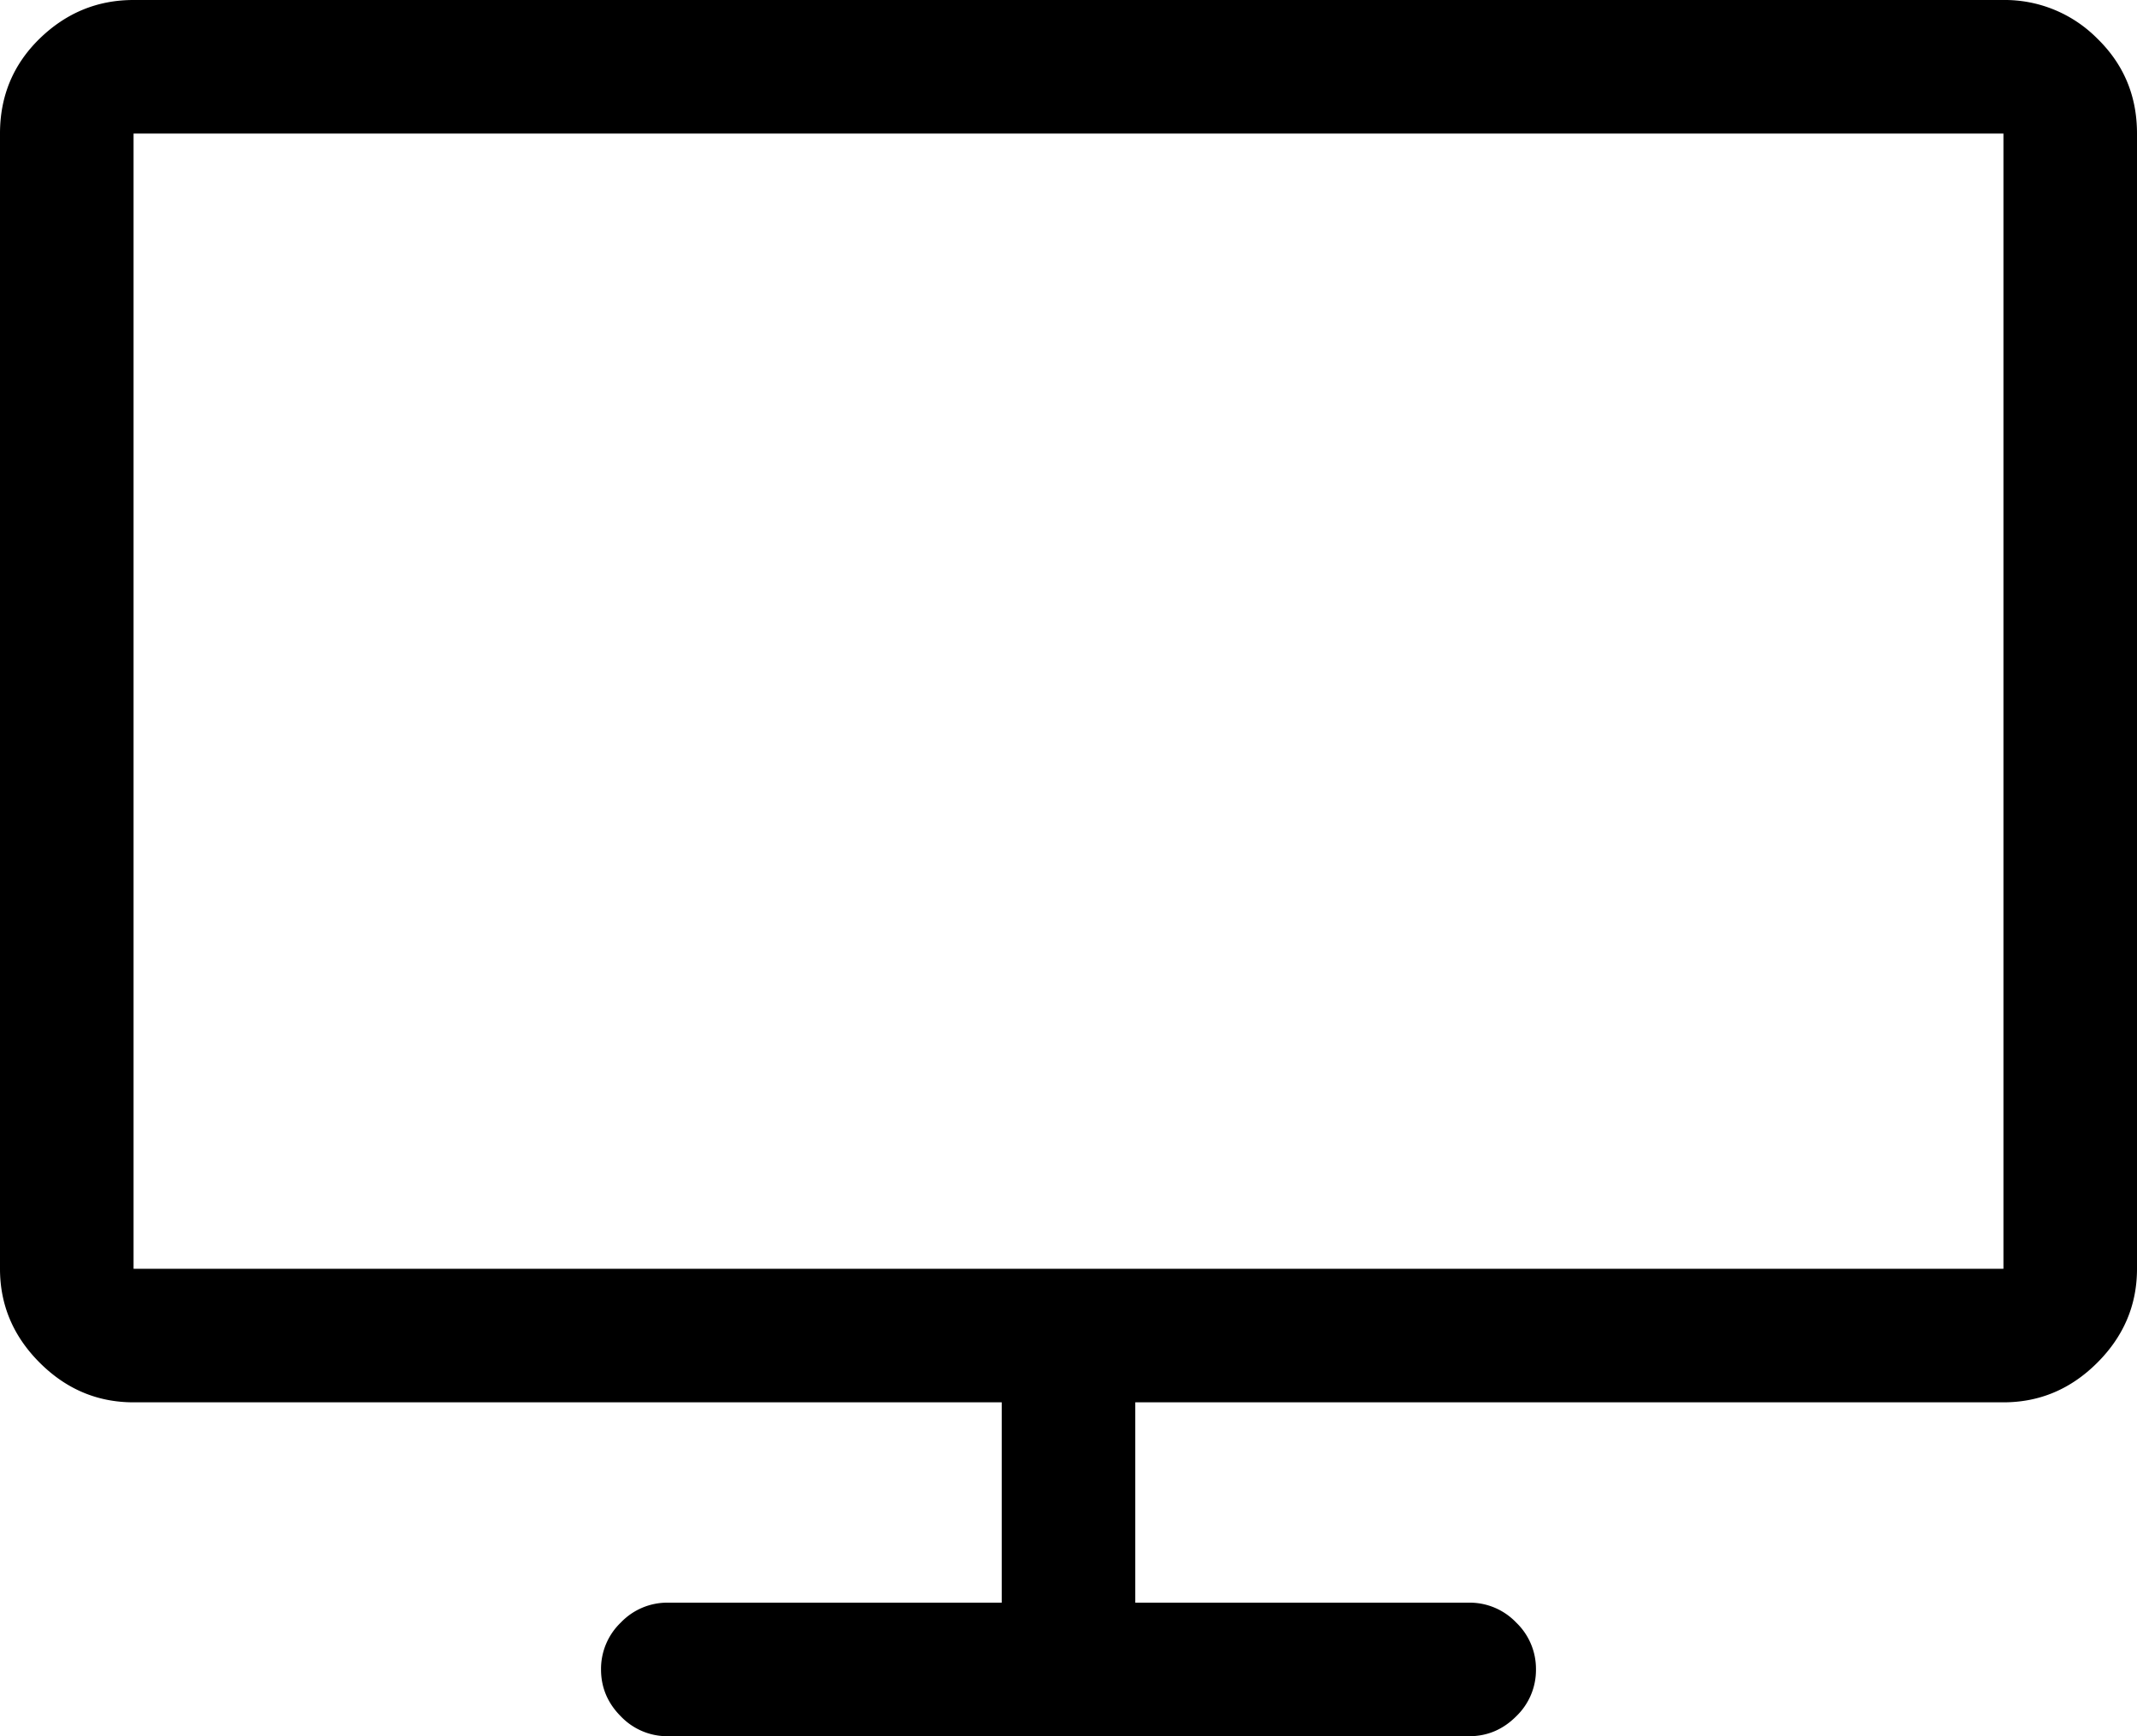 <svg xmlns="http://www.w3.org/2000/svg" width="32" height="26" viewBox="0 0 32 26">
    <path fill="#000" fill-rule="evenodd" d="M30 0H2C1.458 0 .99.193.594.578.198.964 0 1.438 0 2v17c0 .542.198 1.01.594 1.406C.99 20.802 1.458 21 2 21h13v3h-5a.961.961 0 0 0-.703.297A.961.961 0 0 0 9 25c0 .27.099.505.297.703A.961.961 0 0 0 10 26h12c.27 0 .505-.099.703-.297A.961.961 0 0 0 23 25a.961.961 0 0 0-.297-.703A.961.961 0 0 0 22 24h-5v-3h13c.542 0 1.01-.198 1.406-.594.396-.396.594-.864.594-1.406V2c0-.563-.198-1.036-.594-1.422A1.948 1.948 0 0 0 30 0zm0 19H2V2h28v17z"/>
</svg>
